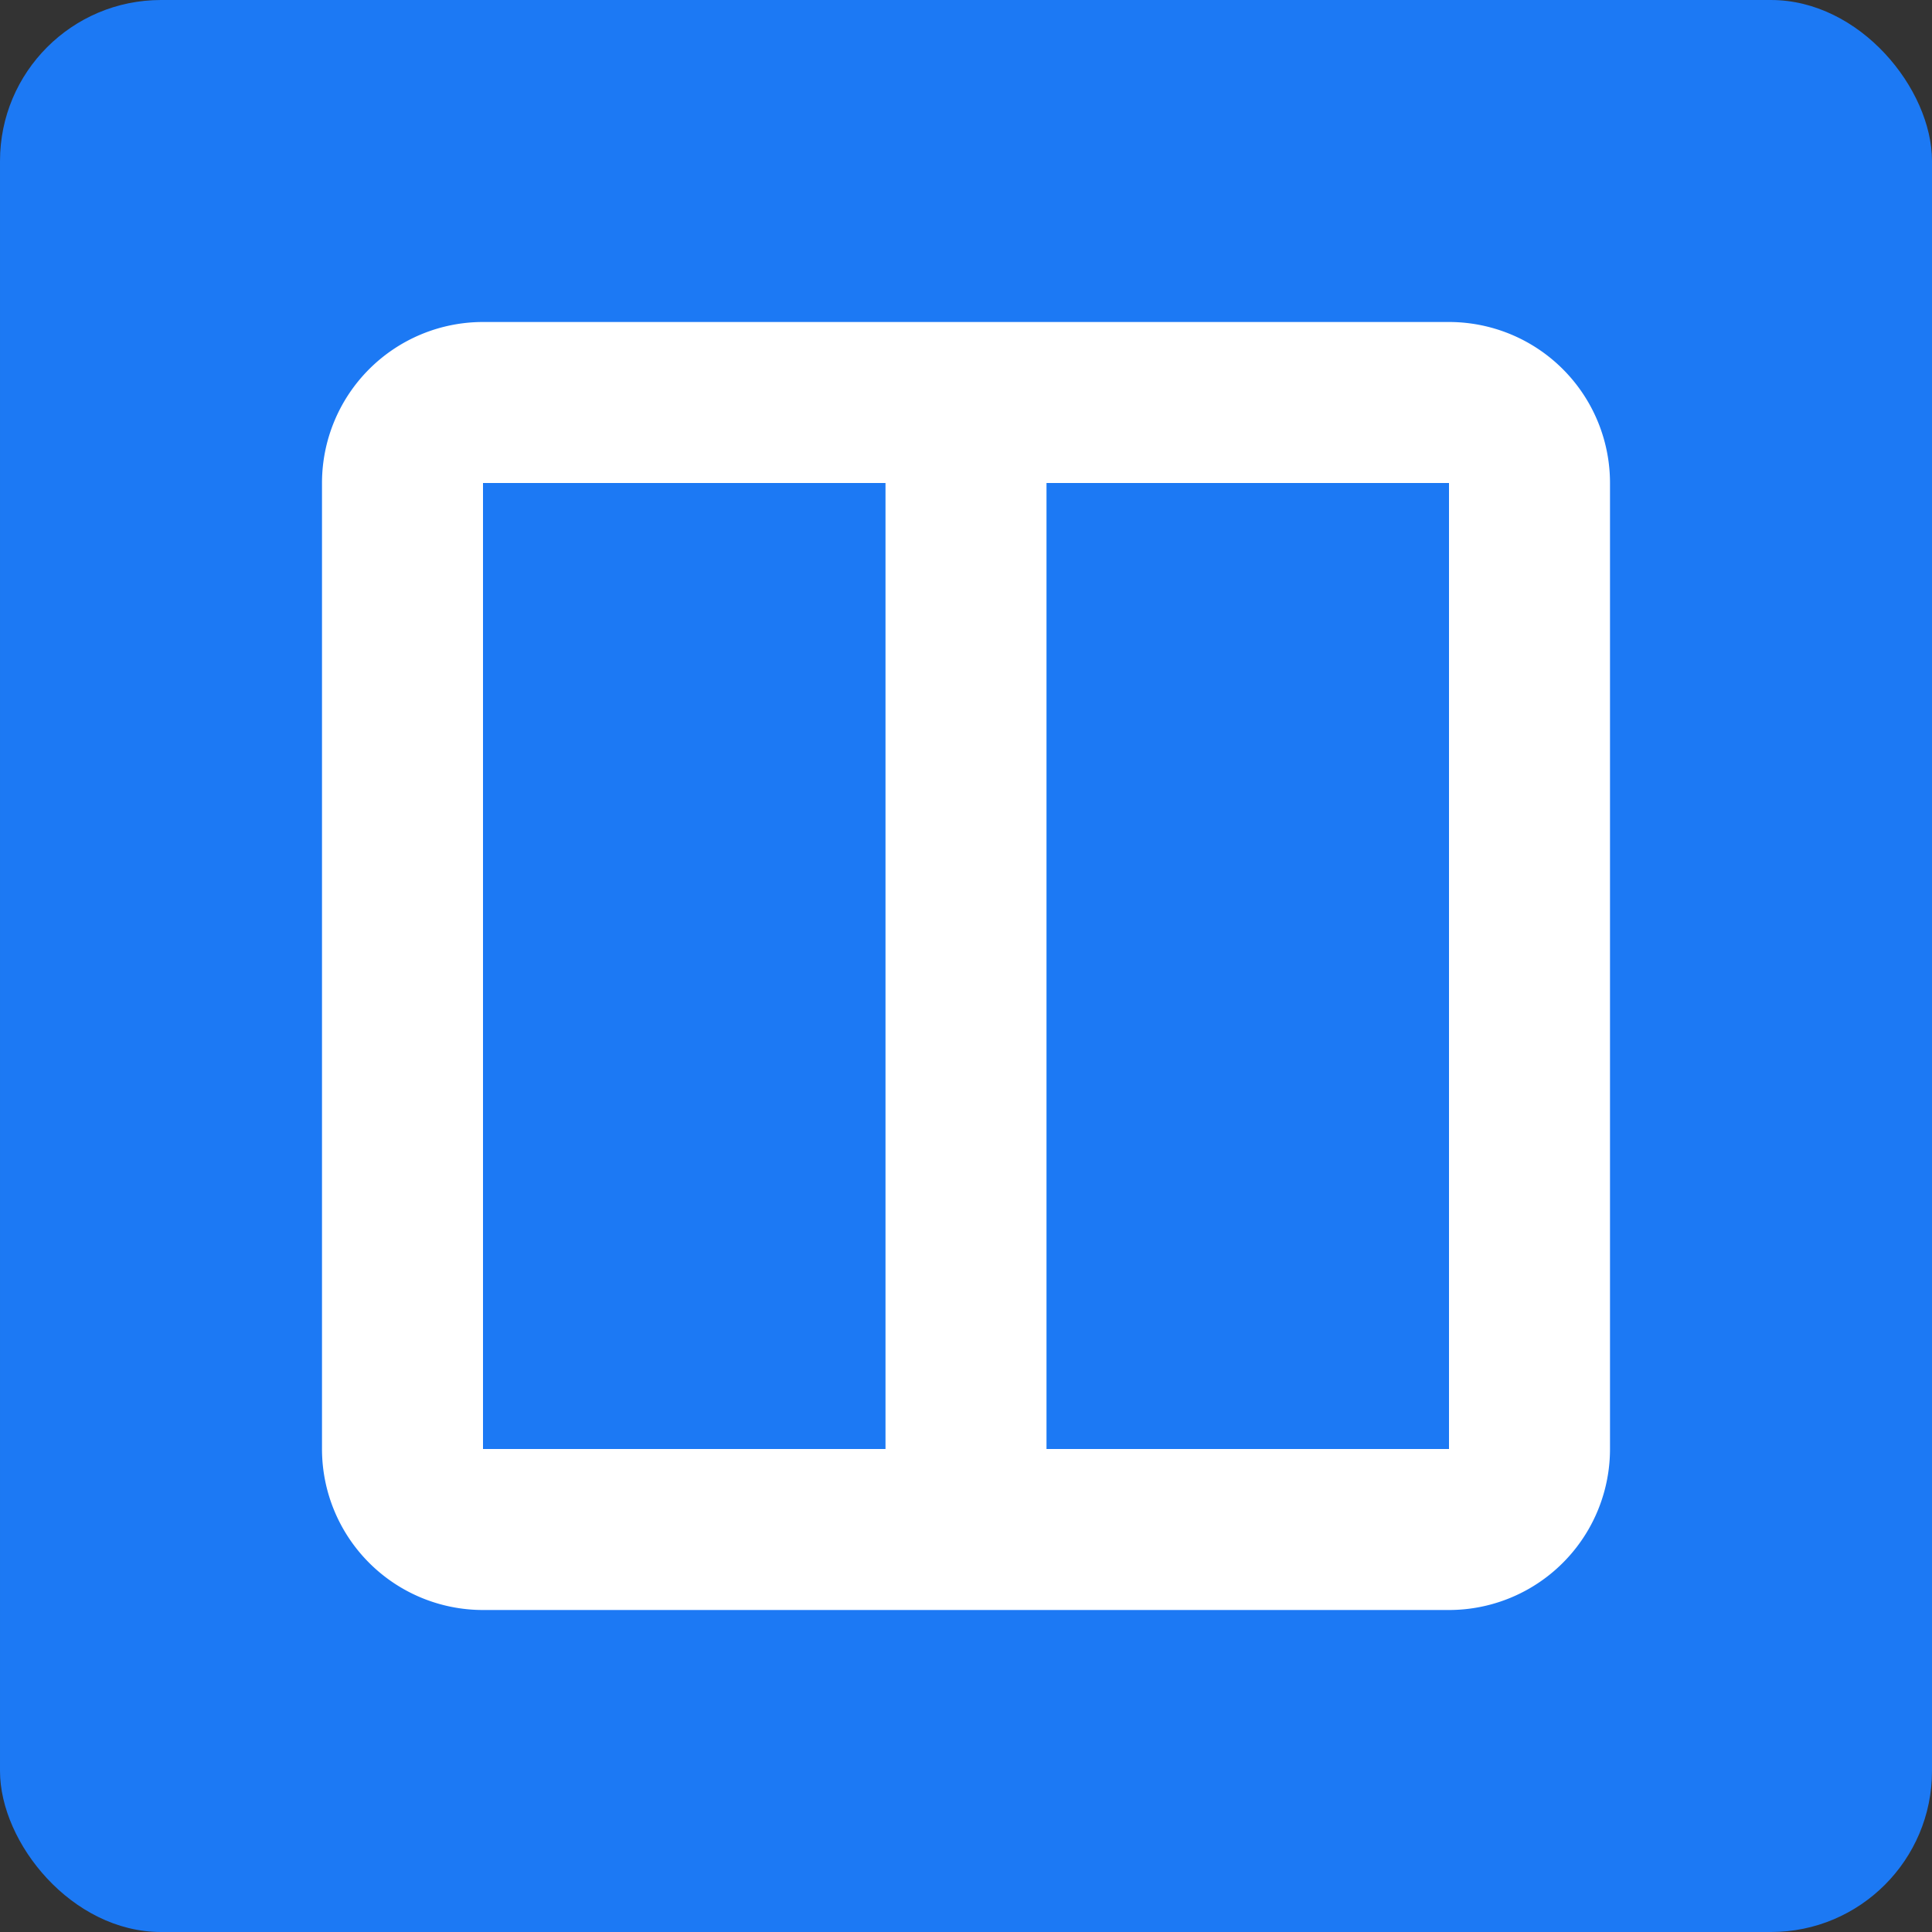 <svg xmlns="http://www.w3.org/2000/svg" width="24" height="24" viewBox="0 0 24 24">
  <rect x="0" y="0" width="24" height="24" fill="#333333" stroke="none"/>
  <g id="组_11902" data-name="组 11902" transform="translate(-580 -352)">
    <g id="组_11901" data-name="组 11901" transform="translate(-11)">
      <rect id="矩形_12188" data-name="矩形 12188" width="24" height="24" rx="2" transform="translate(615 376) rotate(180)" fill="#1c79f4"/>
    </g>
    <path id="联合_885" data-name="联合 885" d="M6876-8117h-7a2,2,0,0,1-2-2v-12a2,2,0,0,1,2-2h12a2,2,0,0,1,2,2v12a2,2,0,0,1-2,2Zm5-2v-12h-5v12Zm-12,0h5v-12h-5Z" transform="translate(-6283 8489)" fill="#fff"/>
  </g>
</svg>
